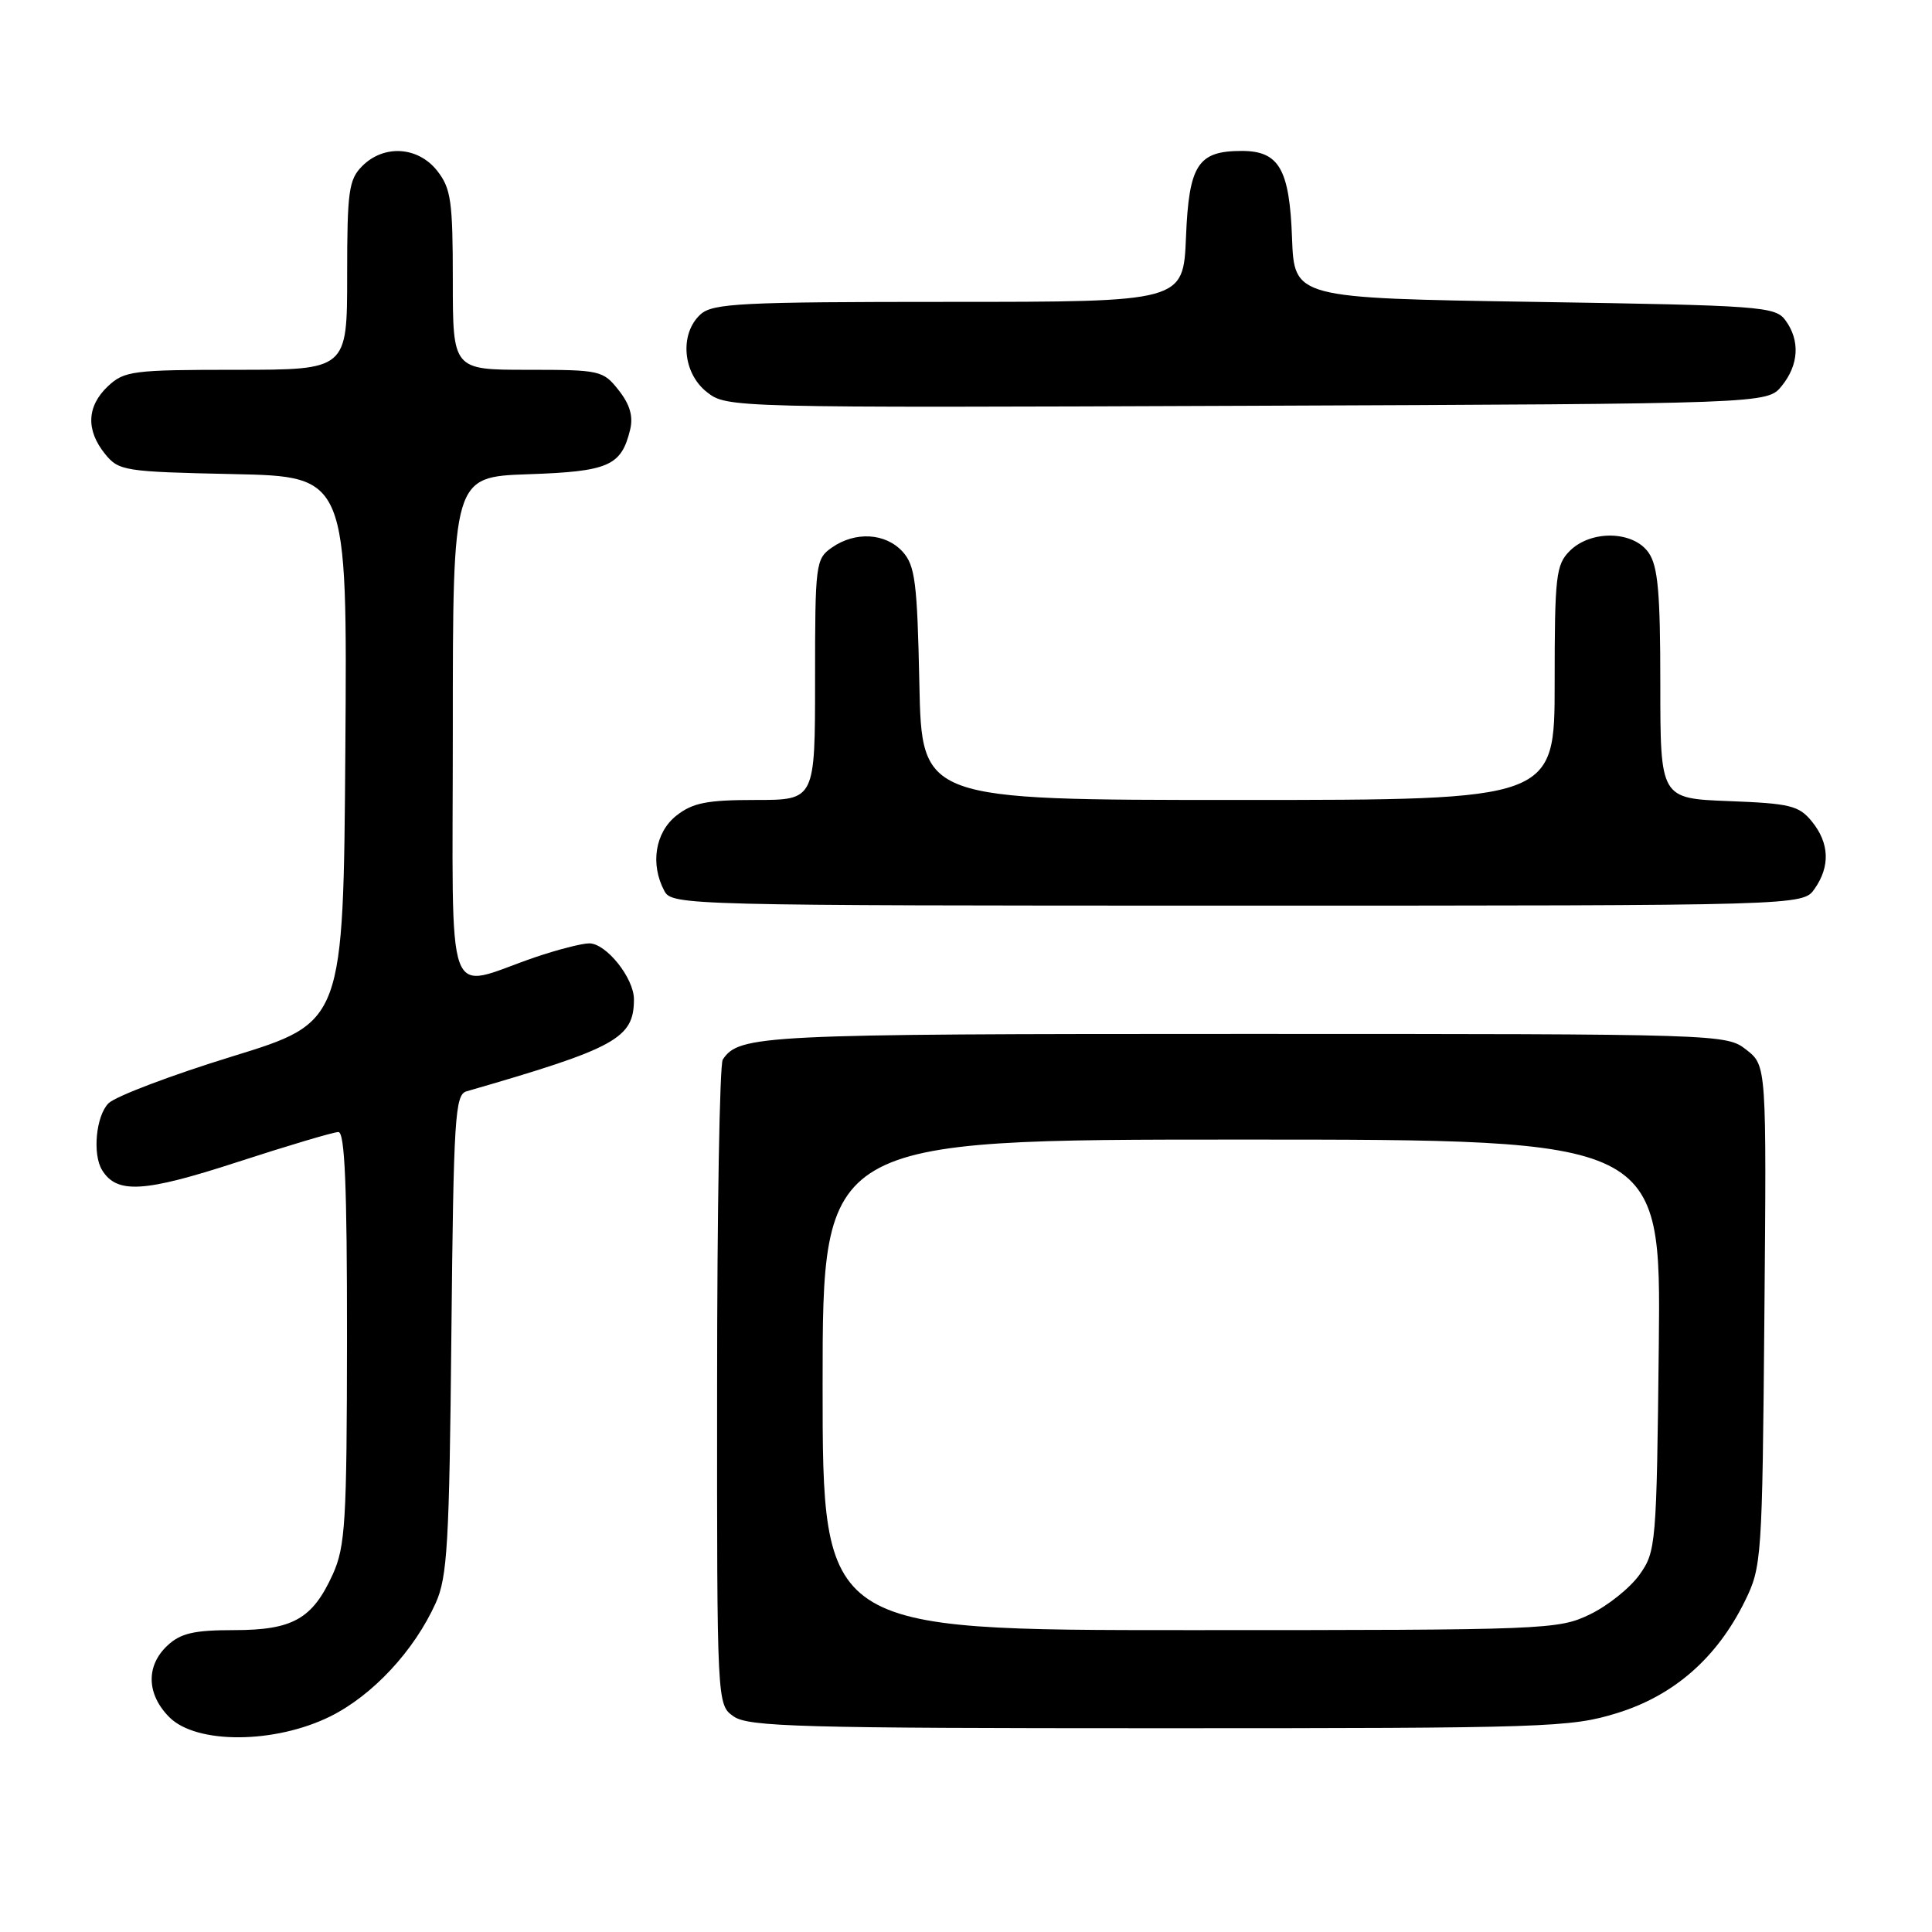 <?xml version="1.0" encoding="UTF-8" standalone="no"?>
<!DOCTYPE svg PUBLIC "-//W3C//DTD SVG 1.1//EN" "http://www.w3.org/Graphics/SVG/1.1/DTD/svg11.dtd" >
<svg xmlns="http://www.w3.org/2000/svg" xmlns:xlink="http://www.w3.org/1999/xlink" version="1.1" viewBox="0 0 256 256">
 <g >
 <path fill="currentColor"
d=" M 43.81 227.41 C 49.41 224.61 54.88 218.73 57.73 212.42 C 59.28 208.99 59.54 204.56 59.81 176.80 C 60.10 148.08 60.29 145.05 61.81 144.61 C 81.65 138.88 84.00 137.59 84.00 132.41 C 84.00 129.60 80.33 125.00 78.08 125.00 C 77.11 125.00 73.88 125.83 70.91 126.84 C 58.73 131.00 60.00 134.51 60.00 96.61 C 60.00 63.19 60.00 63.19 69.97 62.84 C 80.64 62.48 82.32 61.74 83.49 56.96 C 83.93 55.18 83.47 53.60 81.98 51.71 C 79.92 49.09 79.53 49.00 69.93 49.00 C 60.00 49.00 60.00 49.00 60.00 37.13 C 60.00 26.65 59.76 24.96 57.93 22.63 C 55.39 19.41 50.88 19.12 48.00 22.00 C 46.21 23.79 46.00 25.33 46.00 36.50 C 46.00 49.00 46.00 49.00 31.31 49.00 C 17.61 49.00 16.47 49.15 14.31 51.17 C 11.50 53.82 11.36 56.98 13.91 60.14 C 15.74 62.40 16.44 62.51 30.92 62.82 C 46.02 63.14 46.02 63.14 45.76 99.30 C 45.50 135.45 45.50 135.45 30.78 139.98 C 22.69 142.47 15.31 145.27 14.38 146.19 C 12.72 147.85 12.23 152.95 13.53 155.05 C 15.49 158.22 19.07 158.01 31.39 154.00 C 38.15 151.80 44.20 150.00 44.84 150.00 C 45.69 150.00 45.99 157.20 45.98 177.25 C 45.96 201.70 45.76 204.92 44.09 208.62 C 41.40 214.53 38.79 216.00 30.97 216.00 C 25.72 216.00 23.93 216.41 22.19 218.04 C 19.31 220.72 19.41 224.51 22.45 227.55 C 26.05 231.14 36.45 231.07 43.81 227.41 Z  M 214.28 226.99 C 221.80 224.67 227.50 219.68 231.19 212.19 C 233.44 207.62 233.51 206.68 233.79 174.35 C 234.08 141.20 234.08 141.20 231.40 139.10 C 228.75 137.02 228.25 137.00 164.80 137.00 C 100.79 137.00 97.94 137.14 95.77 140.40 C 95.36 141.00 95.02 160.49 95.02 183.69 C 95.00 225.89 95.00 225.89 97.22 227.44 C 99.17 228.81 106.21 229.00 153.62 229.00 C 205.01 229.00 208.12 228.90 214.28 226.99 Z  M 240.44 117.78 C 242.53 114.80 242.41 111.72 240.09 108.86 C 238.38 106.75 237.21 106.46 229.09 106.15 C 220.00 105.80 220.00 105.80 220.00 90.62 C 220.00 78.50 219.69 75.00 218.44 73.22 C 216.41 70.32 210.80 70.20 208.00 73.00 C 206.17 74.83 206.00 76.33 206.00 90.50 C 206.00 106.00 206.00 106.00 164.07 106.00 C 122.14 106.00 122.14 106.00 121.82 90.60 C 121.54 77.14 121.26 74.94 119.60 73.10 C 117.34 70.62 113.33 70.38 110.22 72.56 C 108.08 74.05 108.00 74.71 108.00 90.06 C 108.00 106.00 108.00 106.00 100.13 106.00 C 93.69 106.00 91.79 106.37 89.63 108.07 C 86.81 110.30 86.13 114.51 88.04 118.07 C 89.04 119.95 90.94 120.00 163.98 120.00 C 238.89 120.00 238.89 120.00 240.44 117.78 Z  M 236.09 51.14 C 238.36 48.34 238.54 45.12 236.58 42.44 C 235.24 40.61 233.37 40.47 203.33 40.00 C 171.50 39.50 171.50 39.50 171.20 31.53 C 170.87 22.40 169.48 20.00 164.54 20.00 C 158.72 20.00 157.54 21.82 157.15 31.42 C 156.79 40.00 156.79 40.00 125.73 40.00 C 98.22 40.00 94.45 40.19 92.83 41.65 C 90.02 44.20 90.44 49.42 93.66 51.95 C 96.31 54.03 96.62 54.04 165.25 53.77 C 234.18 53.50 234.18 53.50 236.09 51.14 Z  M 109.00 183.50 C 109.00 151.00 109.00 151.00 164.55 151.00 C 220.09 151.00 220.09 151.00 219.80 178.25 C 219.51 204.70 219.43 205.59 217.24 208.66 C 216.00 210.40 213.05 212.77 210.68 213.91 C 206.49 215.94 204.99 216.00 157.68 216.00 C 109.00 216.00 109.00 216.00 109.00 183.50 Z "/>
</g>
</svg>